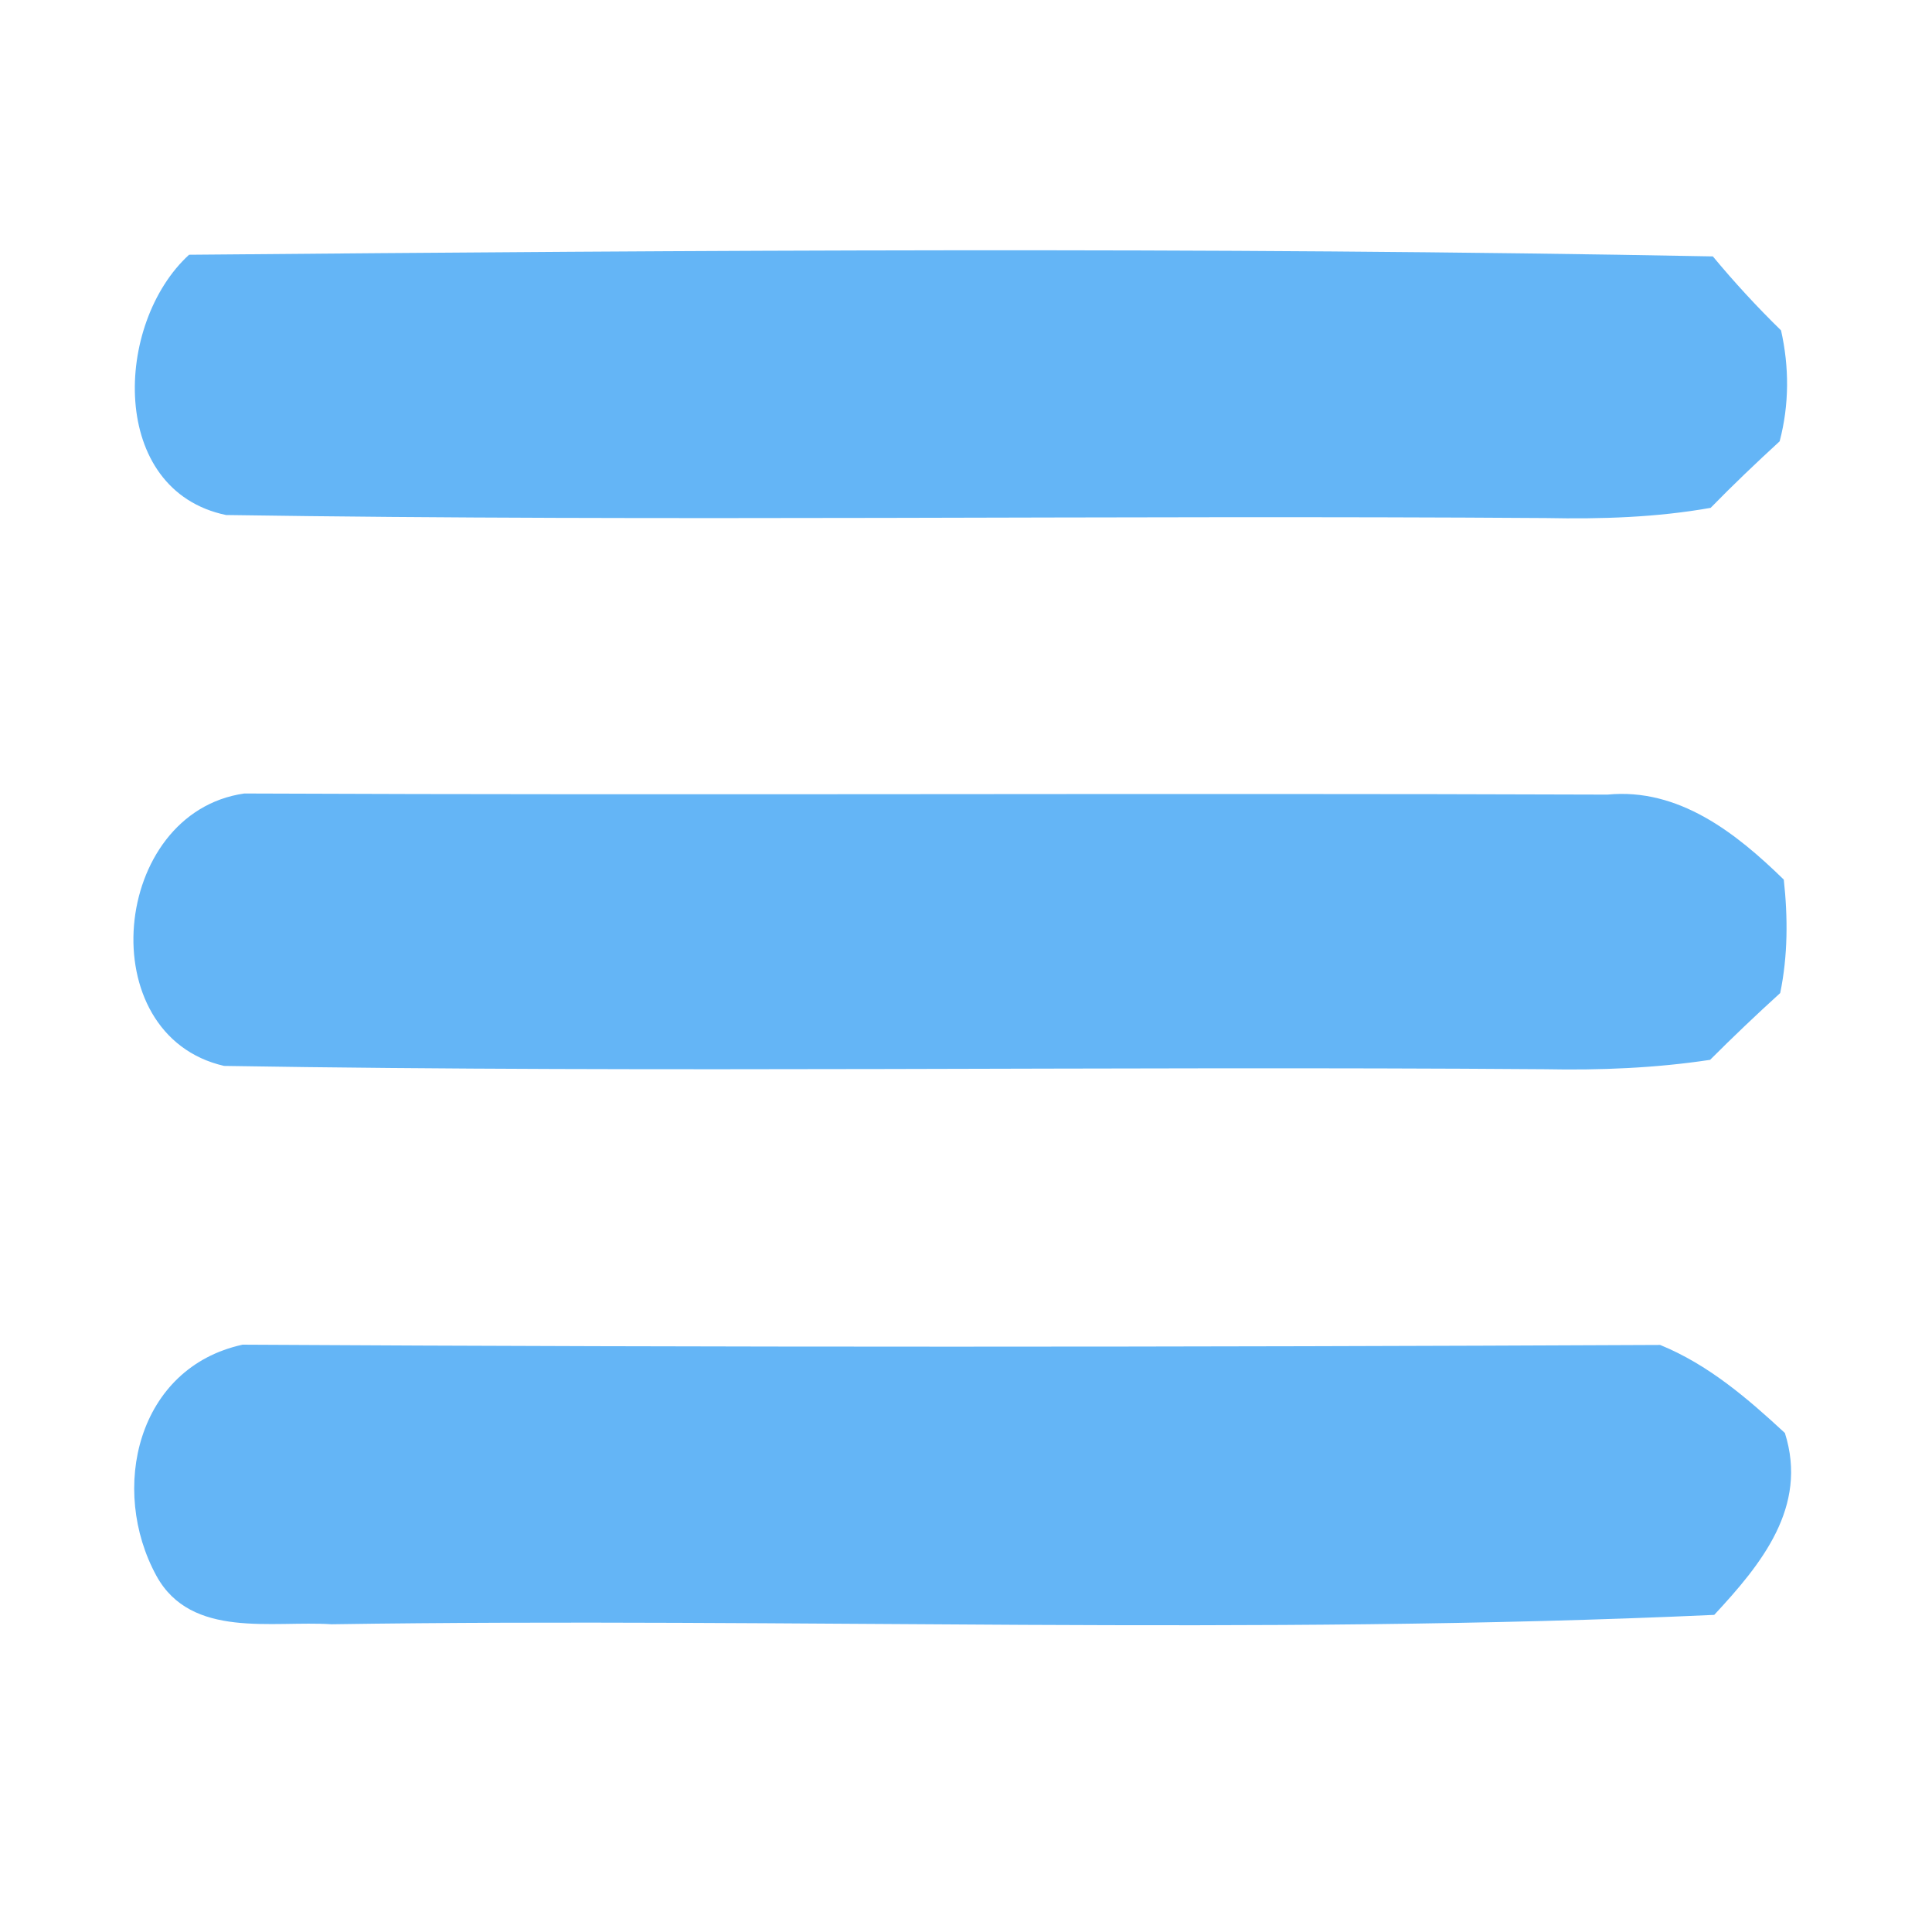 <?xml version="1.0" encoding="UTF-8" ?>
<!DOCTYPE svg PUBLIC "-//W3C//DTD SVG 1.1//EN" "http://www.w3.org/Graphics/SVG/1.1/DTD/svg11.dtd">
<svg width="70pt" height="70pt" viewBox="0 0 70 70" version="1.1" xmlns="http://www.w3.org/2000/svg">
<g id="#64b5f6ff">
<path fill="#64b5f6" opacity="1.00" d=" M 6.85 9.23 C 25.25 9.07 43.67 8.94 62.06 9.29 C 62.84 10.23 63.66 11.12 64.53 11.97 C 64.83 13.30 64.83 14.66 64.48 15.99 C 63.63 16.77 62.79 17.57 61.98 18.40 C 60.01 18.75 58.01 18.81 56.02 18.77 C 40.08 18.66 24.13 18.90 8.19 18.66 C 3.93 17.77 4.13 11.72 6.85 9.23 Z" />
<path fill="#64b5f6" opacity="1.00" d=" M 8.12 38.62 C 3.27 37.51 4.02 29.44 8.85 28.75 C 25.32 28.82 41.78 28.73 58.24 28.79 C 60.82 28.54 62.90 30.18 64.63 31.87 C 64.78 33.24 64.78 34.62 64.50 35.98 C 63.63 36.77 62.79 37.57 61.96 38.40 C 59.98 38.70 57.97 38.78 55.97 38.74 C 40.02 38.62 24.06 38.88 8.12 38.62 Z" />
<path fill="#64b5f6" opacity="1.00" d=" M 5.67 57.10 C 3.95 53.96 4.97 49.55 8.79 48.72 C 25.91 48.82 43.03 48.81 60.15 48.73 C 61.89 49.44 63.31 50.66 64.67 51.92 C 65.52 54.60 63.81 56.68 62.11 58.51 C 45.44 59.27 28.71 58.60 12.01 58.85 C 9.87 58.71 6.93 59.39 5.67 57.10 Z" />
</g>
</svg>
